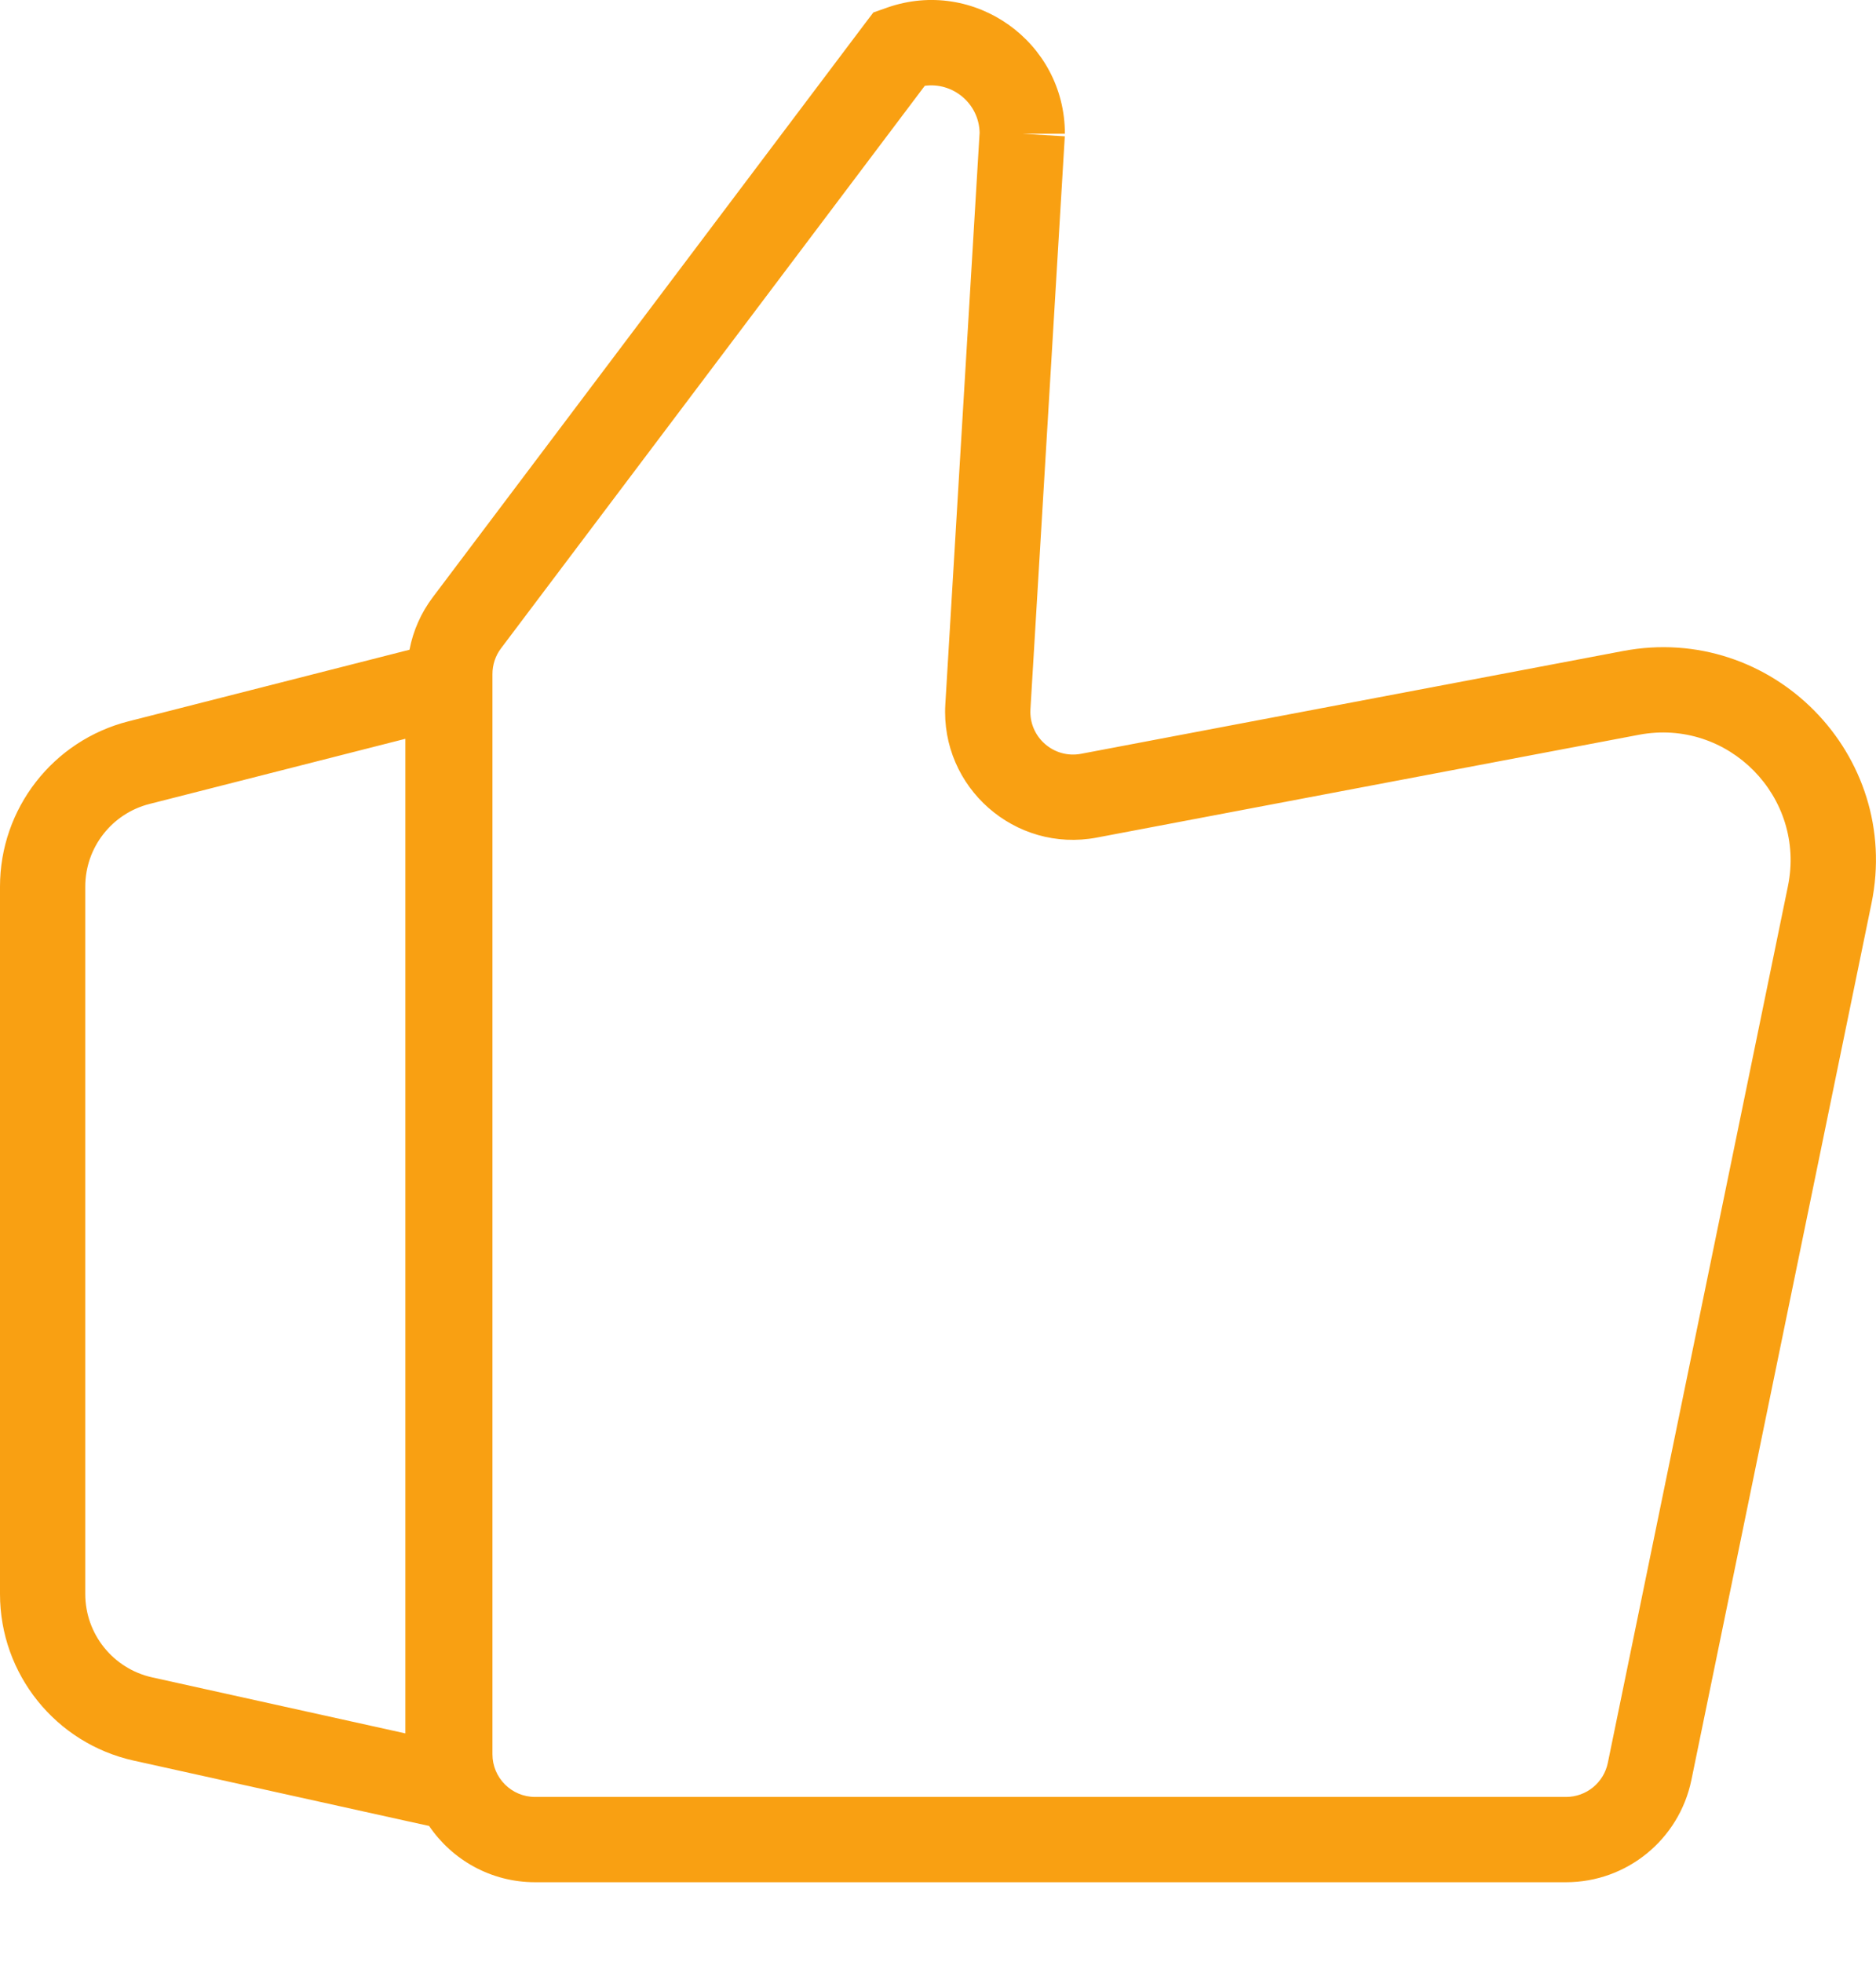 <svg width="22" height="23" viewBox="0 0 22 23" fill="none" xmlns="http://www.w3.org/2000/svg">
<path fill-rule="evenodd" clip-rule="evenodd" d="M19.219 8.615C20.267 8.416 21.182 9.345 20.967 10.391L18.855 20.669C18.807 20.901 18.603 21.068 18.365 21.068H6.275C5.999 21.068 5.775 20.844 5.775 20.568V7.903C5.775 7.794 5.81 7.688 5.875 7.602L10.845 1.006C11.172 0.961 11.48 1.211 11.488 1.555L11.086 8.257C11.028 9.232 11.903 10.002 12.863 9.82L19.219 8.615ZM12.488 1.568H11.988L12.487 1.598L12.084 8.316C12.065 8.642 12.357 8.898 12.677 8.838L19.032 7.633C20.78 7.301 22.305 8.85 21.947 10.592L19.835 20.87C19.691 21.567 19.078 22.068 18.365 22.068H6.275C5.758 22.068 5.302 21.806 5.032 21.408L4.754 21.347L1.568 20.642C0.652 20.439 0 19.627 0 18.689V10.395C0 9.481 0.62 8.683 1.507 8.457L4.754 7.63L4.802 7.618C4.845 7.395 4.938 7.183 5.077 7L10.15 0.267L10.242 0.146L10.385 0.096L10.407 0.088C11.425 -0.266 12.488 0.49 12.488 1.568ZM1.753 9.426L4.754 8.662V20.323L1.784 19.666C1.326 19.564 1 19.158 1 18.689V10.395C1 9.938 1.31 9.539 1.753 9.426Z" fill="#F9A012"/>
</svg>
